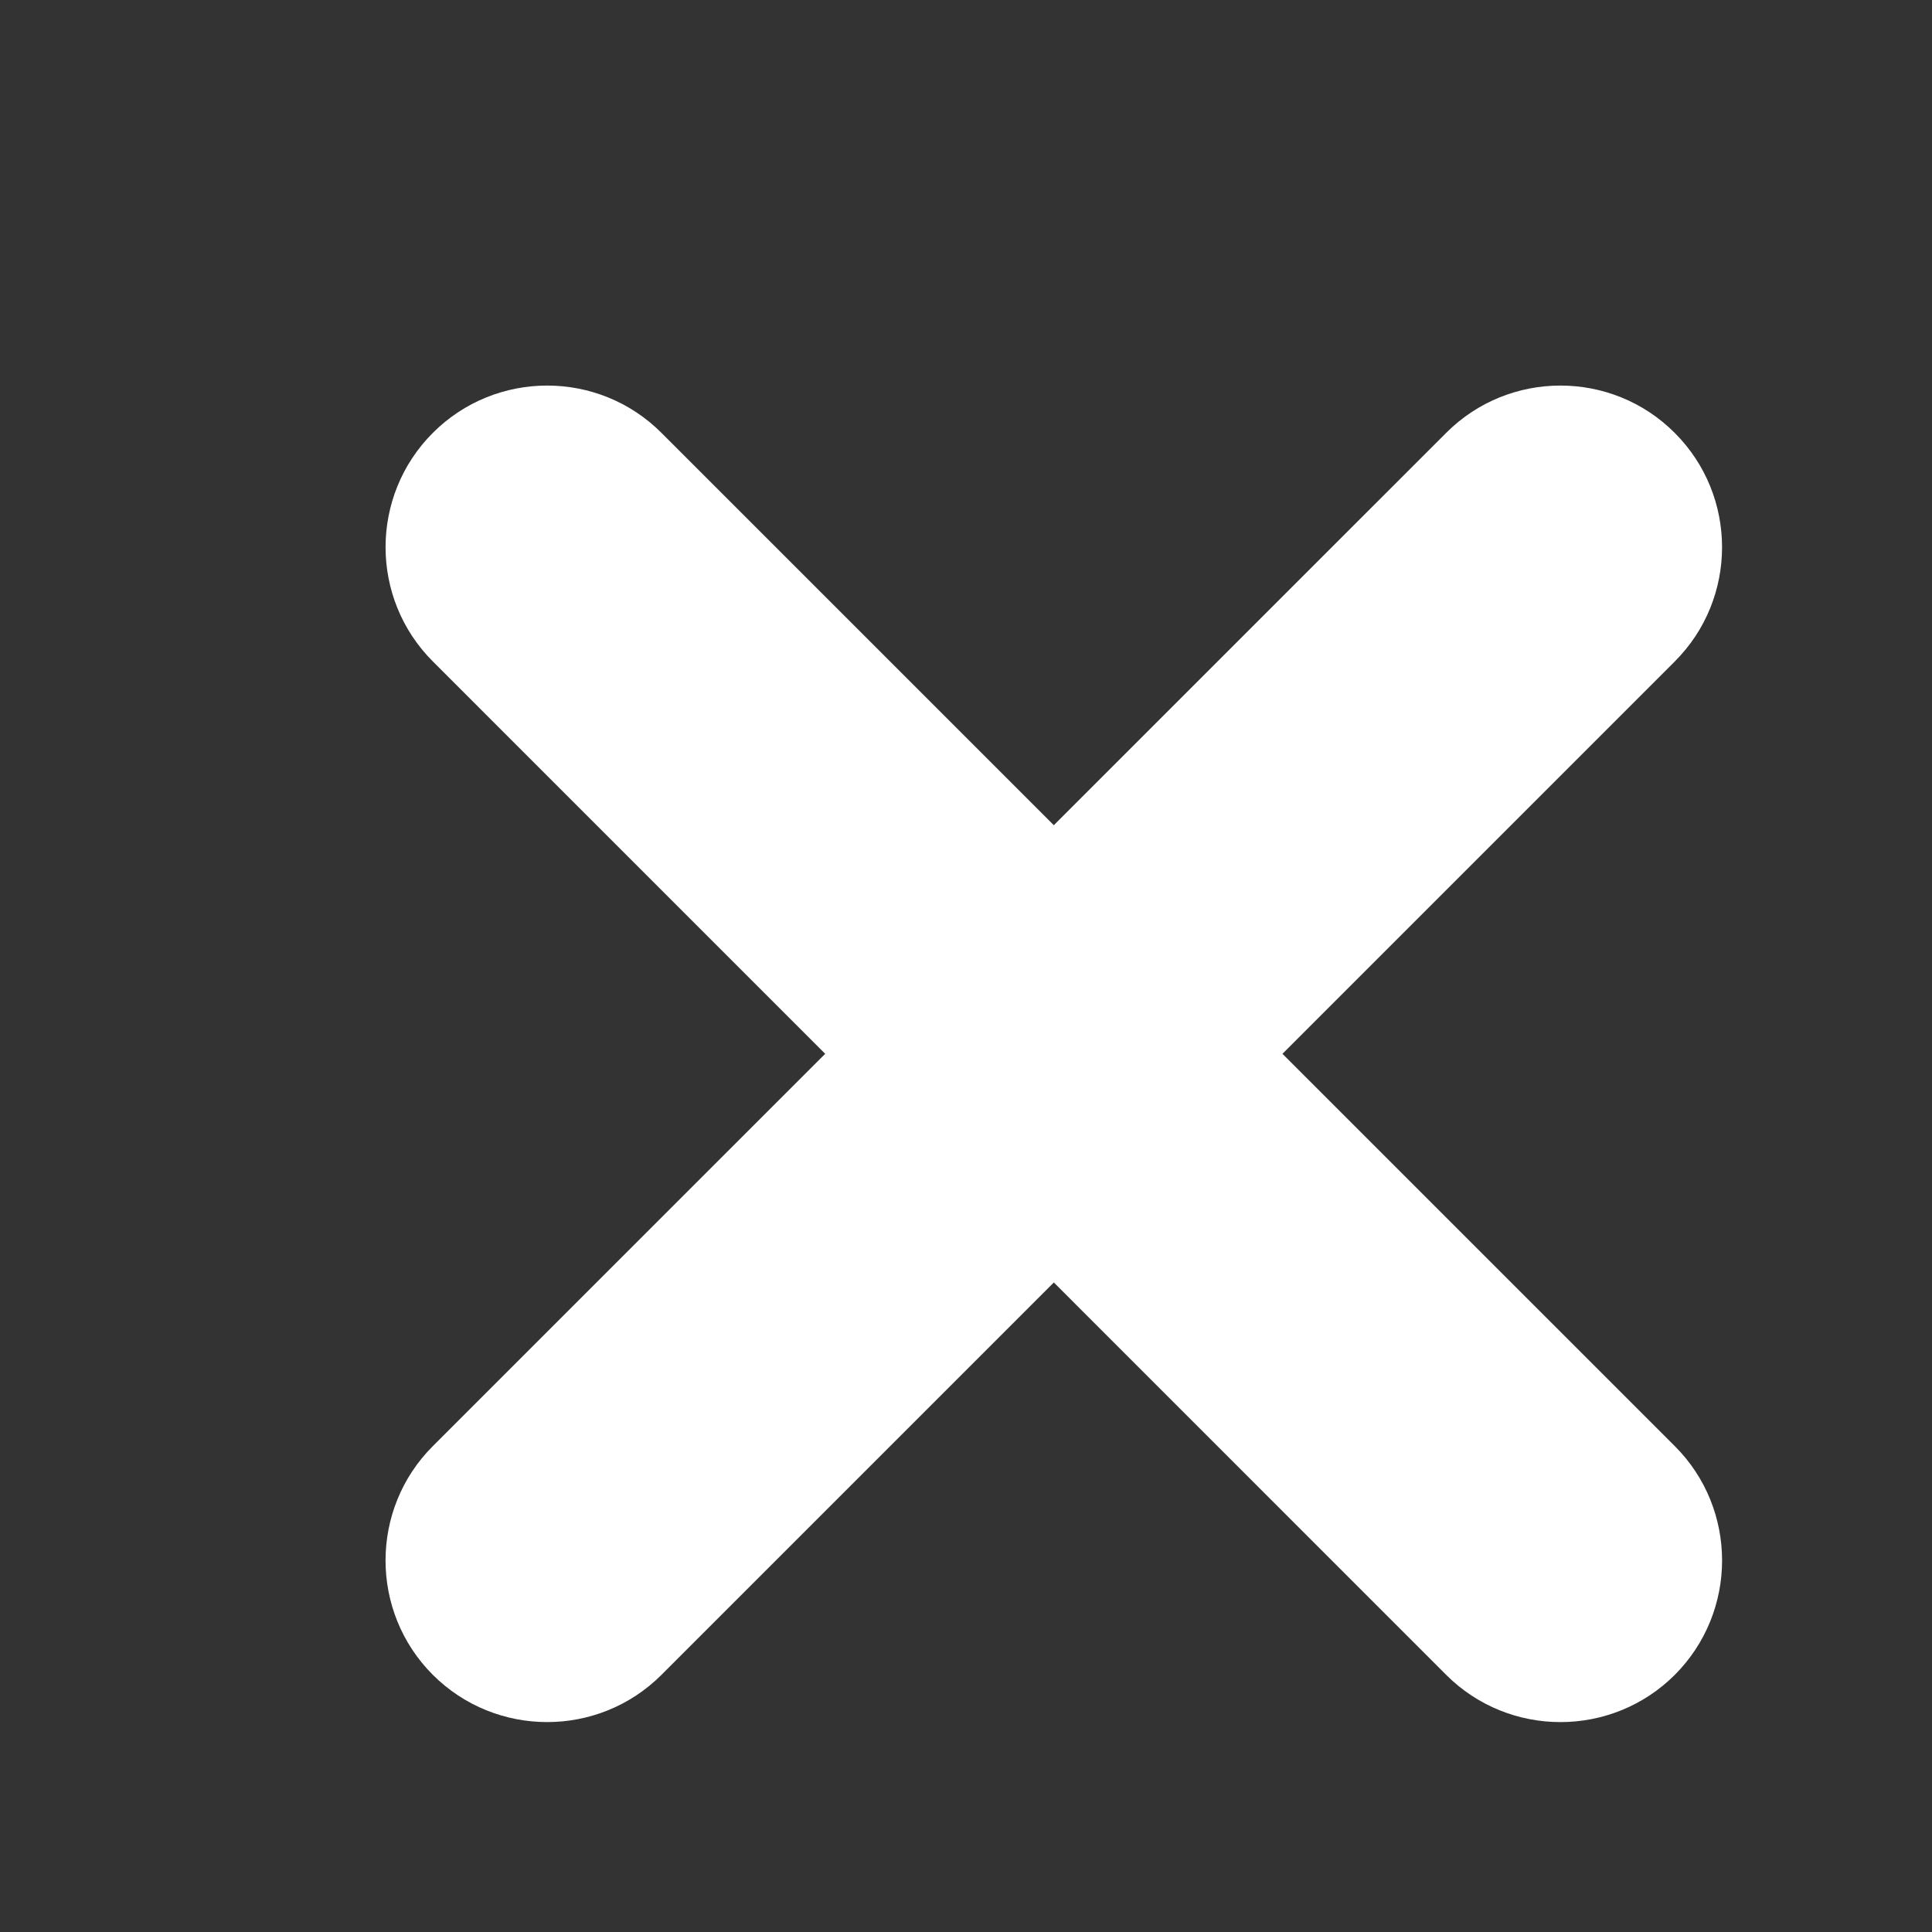 <svg width="24" height="24" viewBox="-2 -2 22 22" fill="none" xmlns="http://www.w3.org/2000/svg">
<rect x="-2" y="-2" width="22" height="22" fill="#333333" stroke="none"/>
<path d="M17.072 14.468L5.532 2.929C4.815 2.211 3.647 2.211 2.929 2.929C2.211 3.647 2.211 4.815 2.929 5.532L14.468 17.072C15.185 17.789 16.353 17.789 17.071 17.072C17.789 16.353 17.789 15.185 17.072 14.468Z" fill="white"/>
<path d="M5.532 17.072L17.071 5.532C17.789 4.815 17.789 3.647 17.07 2.929C16.353 2.211 15.185 2.211 14.468 2.929L2.928 14.468C2.211 15.185 2.211 16.353 2.928 17.071C3.647 17.789 4.814 17.789 5.532 17.072Z" fill="white"/>
</svg>
